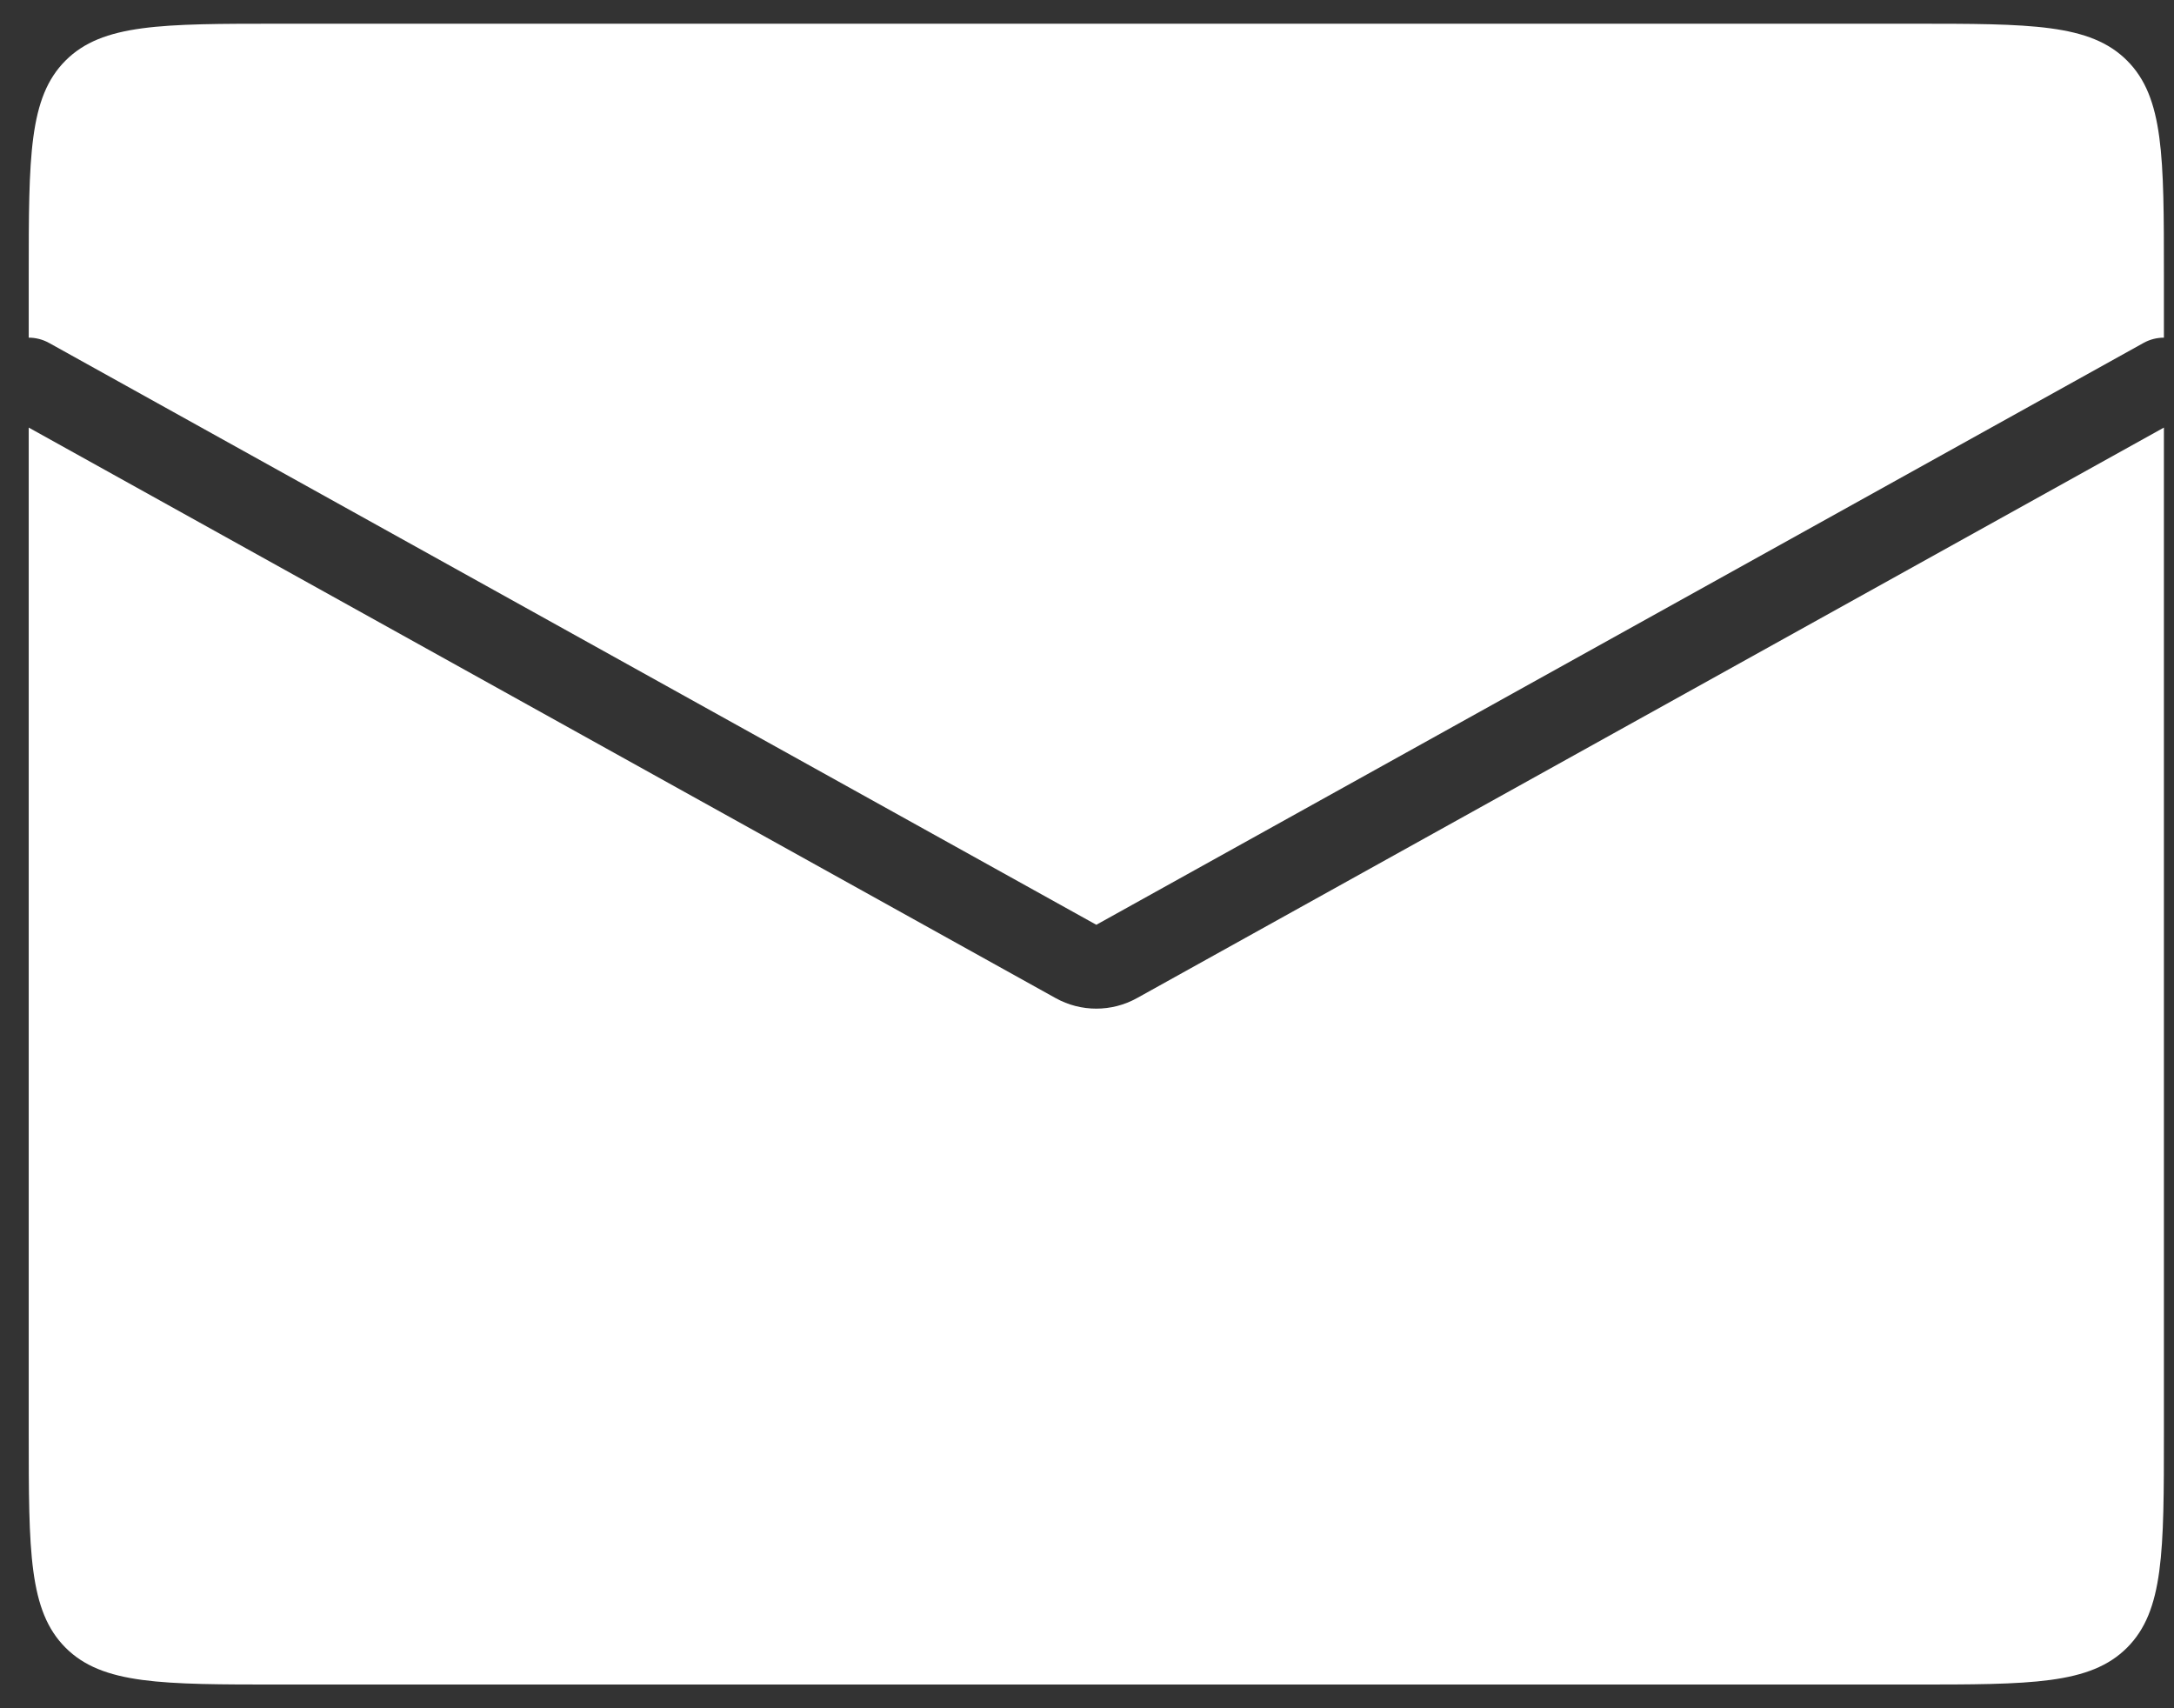 <svg width="42" height="33" viewBox="0 0 42 33" fill="none" xmlns="http://www.w3.org/2000/svg">
<rect x="0" y="0" width="42" height="33" fill="#333333" stroke="none"/>
<path fill-rule="evenodd" clip-rule="evenodd" d="M1.266 1.17C0.555 1.882 0.555 3.027 0.555 5.318V6.523C0.688 6.523 0.823 6.556 0.948 6.625L21.18 17.865L41.411 6.625C41.536 6.556 41.671 6.523 41.805 6.523V5.318C41.805 3.027 41.805 1.882 41.093 1.17C40.381 0.458 39.236 0.458 36.945 0.458H5.414C3.123 0.458 1.978 0.458 1.266 1.17ZM41.805 8.26L21.966 19.281C21.477 19.553 20.882 19.553 20.393 19.281L0.555 8.26V27.682C0.555 29.973 0.555 31.118 1.266 31.83C1.978 32.542 3.123 32.542 5.414 32.542H36.945C39.236 32.542 40.381 32.542 41.093 31.83C41.805 31.118 41.805 29.973 41.805 27.682V8.26Z" fill="white"/>
</svg>
